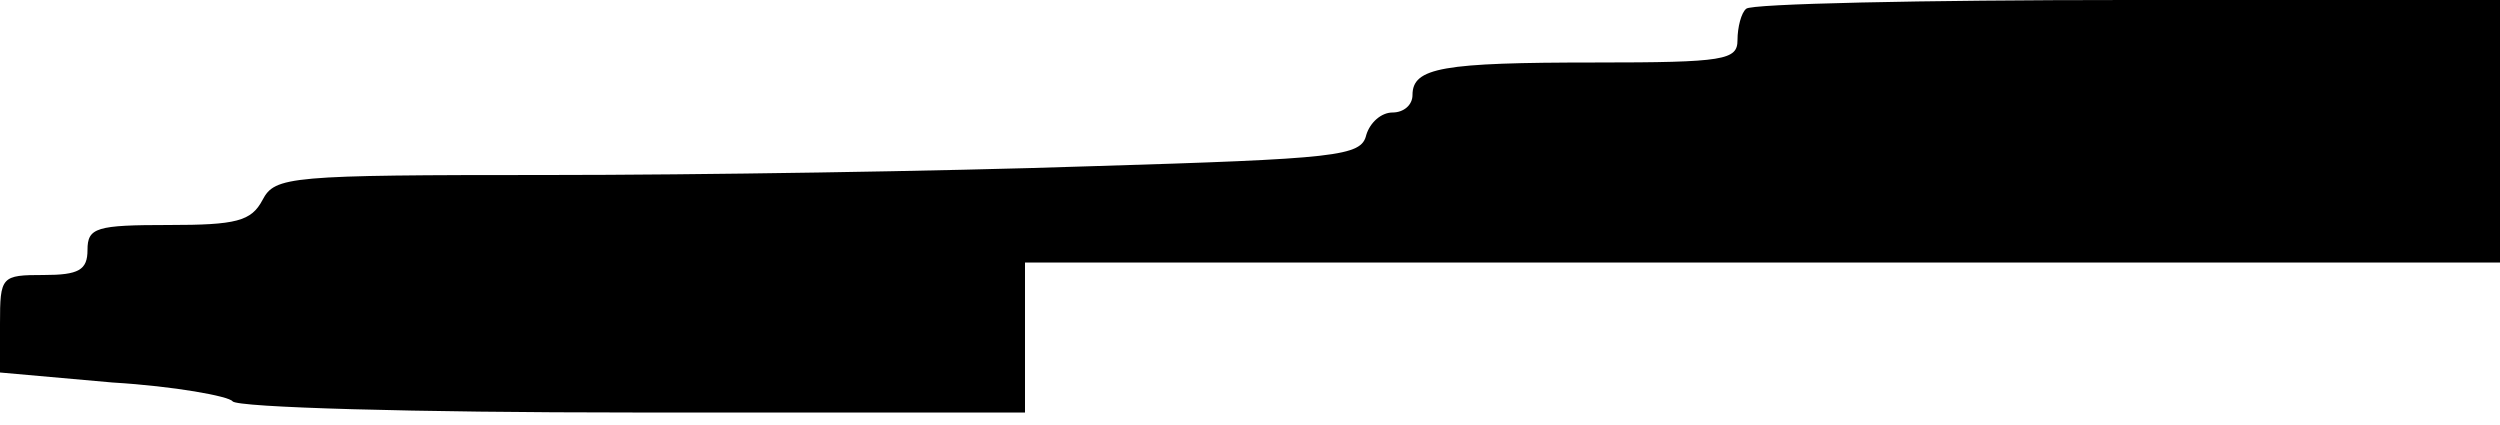 <?xml version="1.0" standalone="no"?>
<!DOCTYPE svg PUBLIC "-//W3C//DTD SVG 20010904//EN"
 "http://www.w3.org/TR/2001/REC-SVG-20010904/DTD/svg10.dtd">
<svg version="1.0" xmlns="http://www.w3.org/2000/svg"
 width="200pt" height="34pt" viewBox="0 0 200 34"
 preserveAspectRatio="xMidYMid meet">
<g transform="translate(0,34) scale(0.1,-0.1)"
fill="#000000" stroke="none">
<path d="M1397 333 c-4 -3 -7 -15 -7 -25 0 -16 -10 -18 -114 -18 -122 0 -146
-4 -146 -26 0 -8 -7 -14 -16 -14 -9 0 -18 -8 -21 -18 -4 -17 -22 -19 -221 -25
-119 -4 -315 -7 -434 -7 -207 0 -218 -1 -228 -20 -9 -17 -21 -20 -75 -20 -58
0 -65 -2 -65 -20 0 -16 -7 -20 -35 -20 -34 0 -35 -1 -35 -39 l0 -39 90 -8 c50
-3 93 -11 96 -15 3 -5 147 -9 320 -9 l314 0 0 60 0 60 590 0 590 0 0 105 0
105 -298 0 c-164 0 -302 -3 -305 -7z"/>
</g>
</svg>

